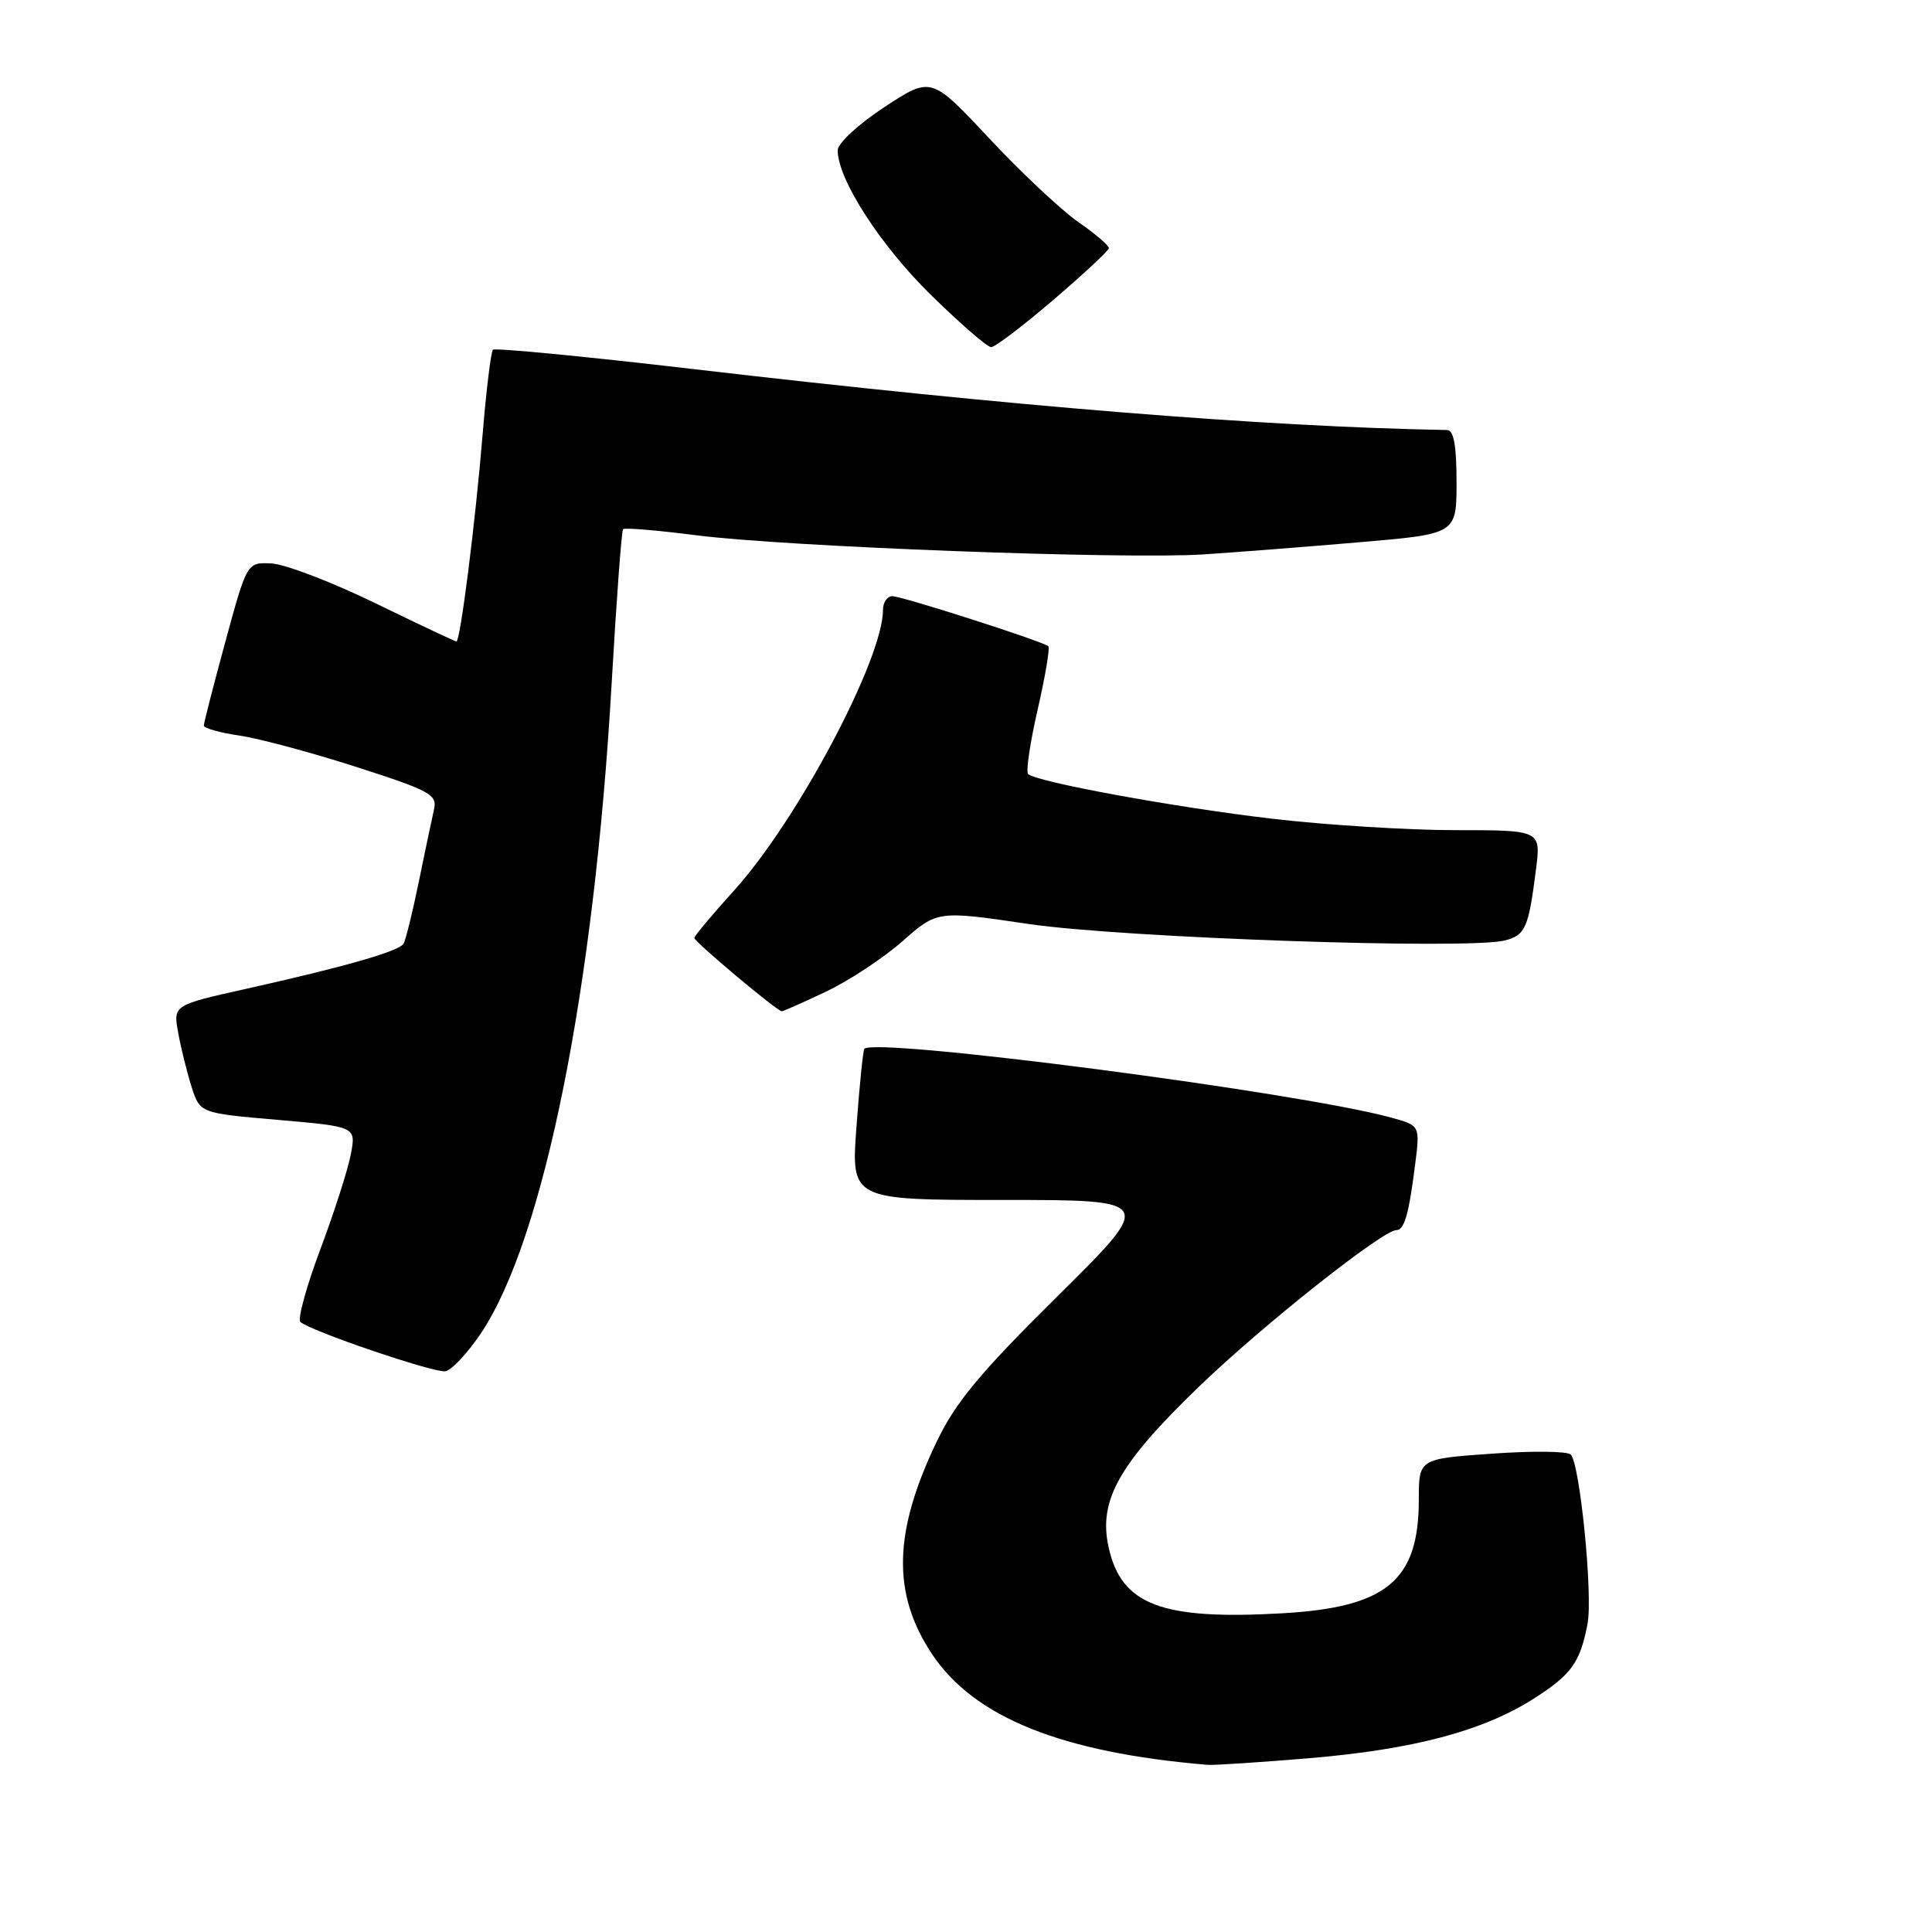 <?xml version="1.0" encoding="UTF-8" standalone="no"?>
<!DOCTYPE svg PUBLIC "-//W3C//DTD SVG 1.1//EN" "http://www.w3.org/Graphics/SVG/1.1/DTD/svg11.dtd" >
<svg xmlns="http://www.w3.org/2000/svg" xmlns:xlink="http://www.w3.org/1999/xlink" version="1.1" viewBox="0 0 256 256">
 <g >
 <path fill="currentColor"
d=" M 173.50 232.97 C 187.27 231.81 196.48 229.37 203.18 225.11 C 208.24 221.89 209.37 220.31 210.36 215.14 C 211.08 211.34 209.35 193.95 208.13 192.73 C 207.69 192.29 202.99 192.24 197.67 192.62 C 188.00 193.30 188.00 193.30 188.00 198.70 C 188.00 209.44 183.75 212.98 169.90 213.77 C 153.93 214.68 148.61 212.67 146.91 205.08 C 145.50 198.84 148.22 194.00 158.91 183.70 C 167.30 175.61 183.21 163.00 185.02 163.00 C 186.08 163.00 186.68 160.91 187.51 154.32 C 188.17 149.14 188.17 149.14 184.35 148.09 C 172.22 144.74 115.50 137.35 114.52 138.99 C 114.35 139.27 113.88 143.89 113.49 149.25 C 112.76 159.00 112.76 159.00 132.89 159.00 C 153.01 159.00 153.01 159.00 140.13 171.75 C 129.83 181.94 126.62 185.81 124.13 191.00 C 118.37 203.00 118.18 211.14 123.46 219.12 C 129.04 227.55 140.62 232.22 160.00 233.85 C 160.82 233.92 166.90 233.52 173.50 232.97 Z  M 63.73 176.66 C 72.08 164.19 78.73 131.09 81.05 90.50 C 81.68 79.50 82.36 70.33 82.56 70.12 C 82.77 69.90 87.11 70.27 92.22 70.92 C 104.10 72.45 149.05 74.14 159.50 73.46 C 163.90 73.17 173.24 72.44 180.25 71.84 C 193.00 70.75 193.00 70.75 193.00 63.88 C 193.00 59.05 192.63 56.99 191.75 56.98 C 167.50 56.55 133.95 53.83 91.65 48.88 C 77.44 47.22 65.59 46.08 65.32 46.34 C 65.05 46.61 64.43 51.71 63.94 57.67 C 62.98 69.32 60.99 85.00 60.48 85.00 C 60.31 85.00 55.45 82.71 49.70 79.91 C 43.94 77.11 37.76 74.75 35.98 74.66 C 32.73 74.50 32.73 74.50 29.87 85.00 C 28.30 90.78 27.01 95.79 27.01 96.14 C 27.00 96.49 29.14 97.09 31.75 97.47 C 34.36 97.86 41.34 99.73 47.26 101.64 C 57.11 104.81 57.97 105.29 57.50 107.30 C 57.22 108.51 56.32 112.81 55.49 116.86 C 54.66 120.91 53.75 124.59 53.47 125.05 C 52.85 126.05 45.71 128.10 32.72 131.00 C 22.94 133.18 22.94 133.18 23.61 136.84 C 23.97 138.85 24.77 142.07 25.38 144.00 C 26.50 147.50 26.50 147.50 36.83 148.39 C 47.17 149.29 47.17 149.29 46.50 152.89 C 46.13 154.88 44.32 160.55 42.46 165.50 C 40.61 170.44 39.41 174.79 39.80 175.16 C 41.04 176.33 57.45 181.92 59.00 181.70 C 59.83 181.58 61.95 179.31 63.73 176.66 Z  M 109.46 131.39 C 112.49 129.96 117.04 126.95 119.58 124.72 C 124.20 120.65 124.20 120.65 136.35 122.44 C 148.80 124.27 194.47 125.85 199.38 124.62 C 202.12 123.93 202.54 122.97 203.52 115.25 C 204.19 110.00 204.19 110.00 192.84 110.00 C 186.60 110.00 175.69 109.32 168.61 108.49 C 155.73 106.99 137.27 103.60 136.23 102.56 C 135.92 102.25 136.49 98.40 137.50 94.00 C 138.51 89.60 139.14 85.83 138.91 85.63 C 138.17 84.98 119.53 79.00 118.25 79.00 C 117.56 79.00 117.00 79.82 117.00 80.82 C 117.00 87.35 105.66 108.72 97.28 117.98 C 94.38 121.19 92.00 124.03 92.00 124.28 C 92.00 124.79 102.99 134.00 103.59 134.00 C 103.78 134.00 106.43 132.83 109.46 131.39 Z  M 139.56 39.75 C 143.58 36.31 146.90 33.22 146.93 32.89 C 146.97 32.55 145.15 30.99 142.89 29.43 C 140.64 27.86 135.32 22.88 131.09 18.35 C 123.39 10.12 123.39 10.12 117.19 14.19 C 113.69 16.49 111.00 18.99 111.00 19.93 C 111.00 23.74 116.61 32.45 123.30 39.03 C 127.21 42.86 130.82 46.00 131.33 46.00 C 131.84 46.00 135.54 43.19 139.56 39.75 Z "/>
</g>
</svg>